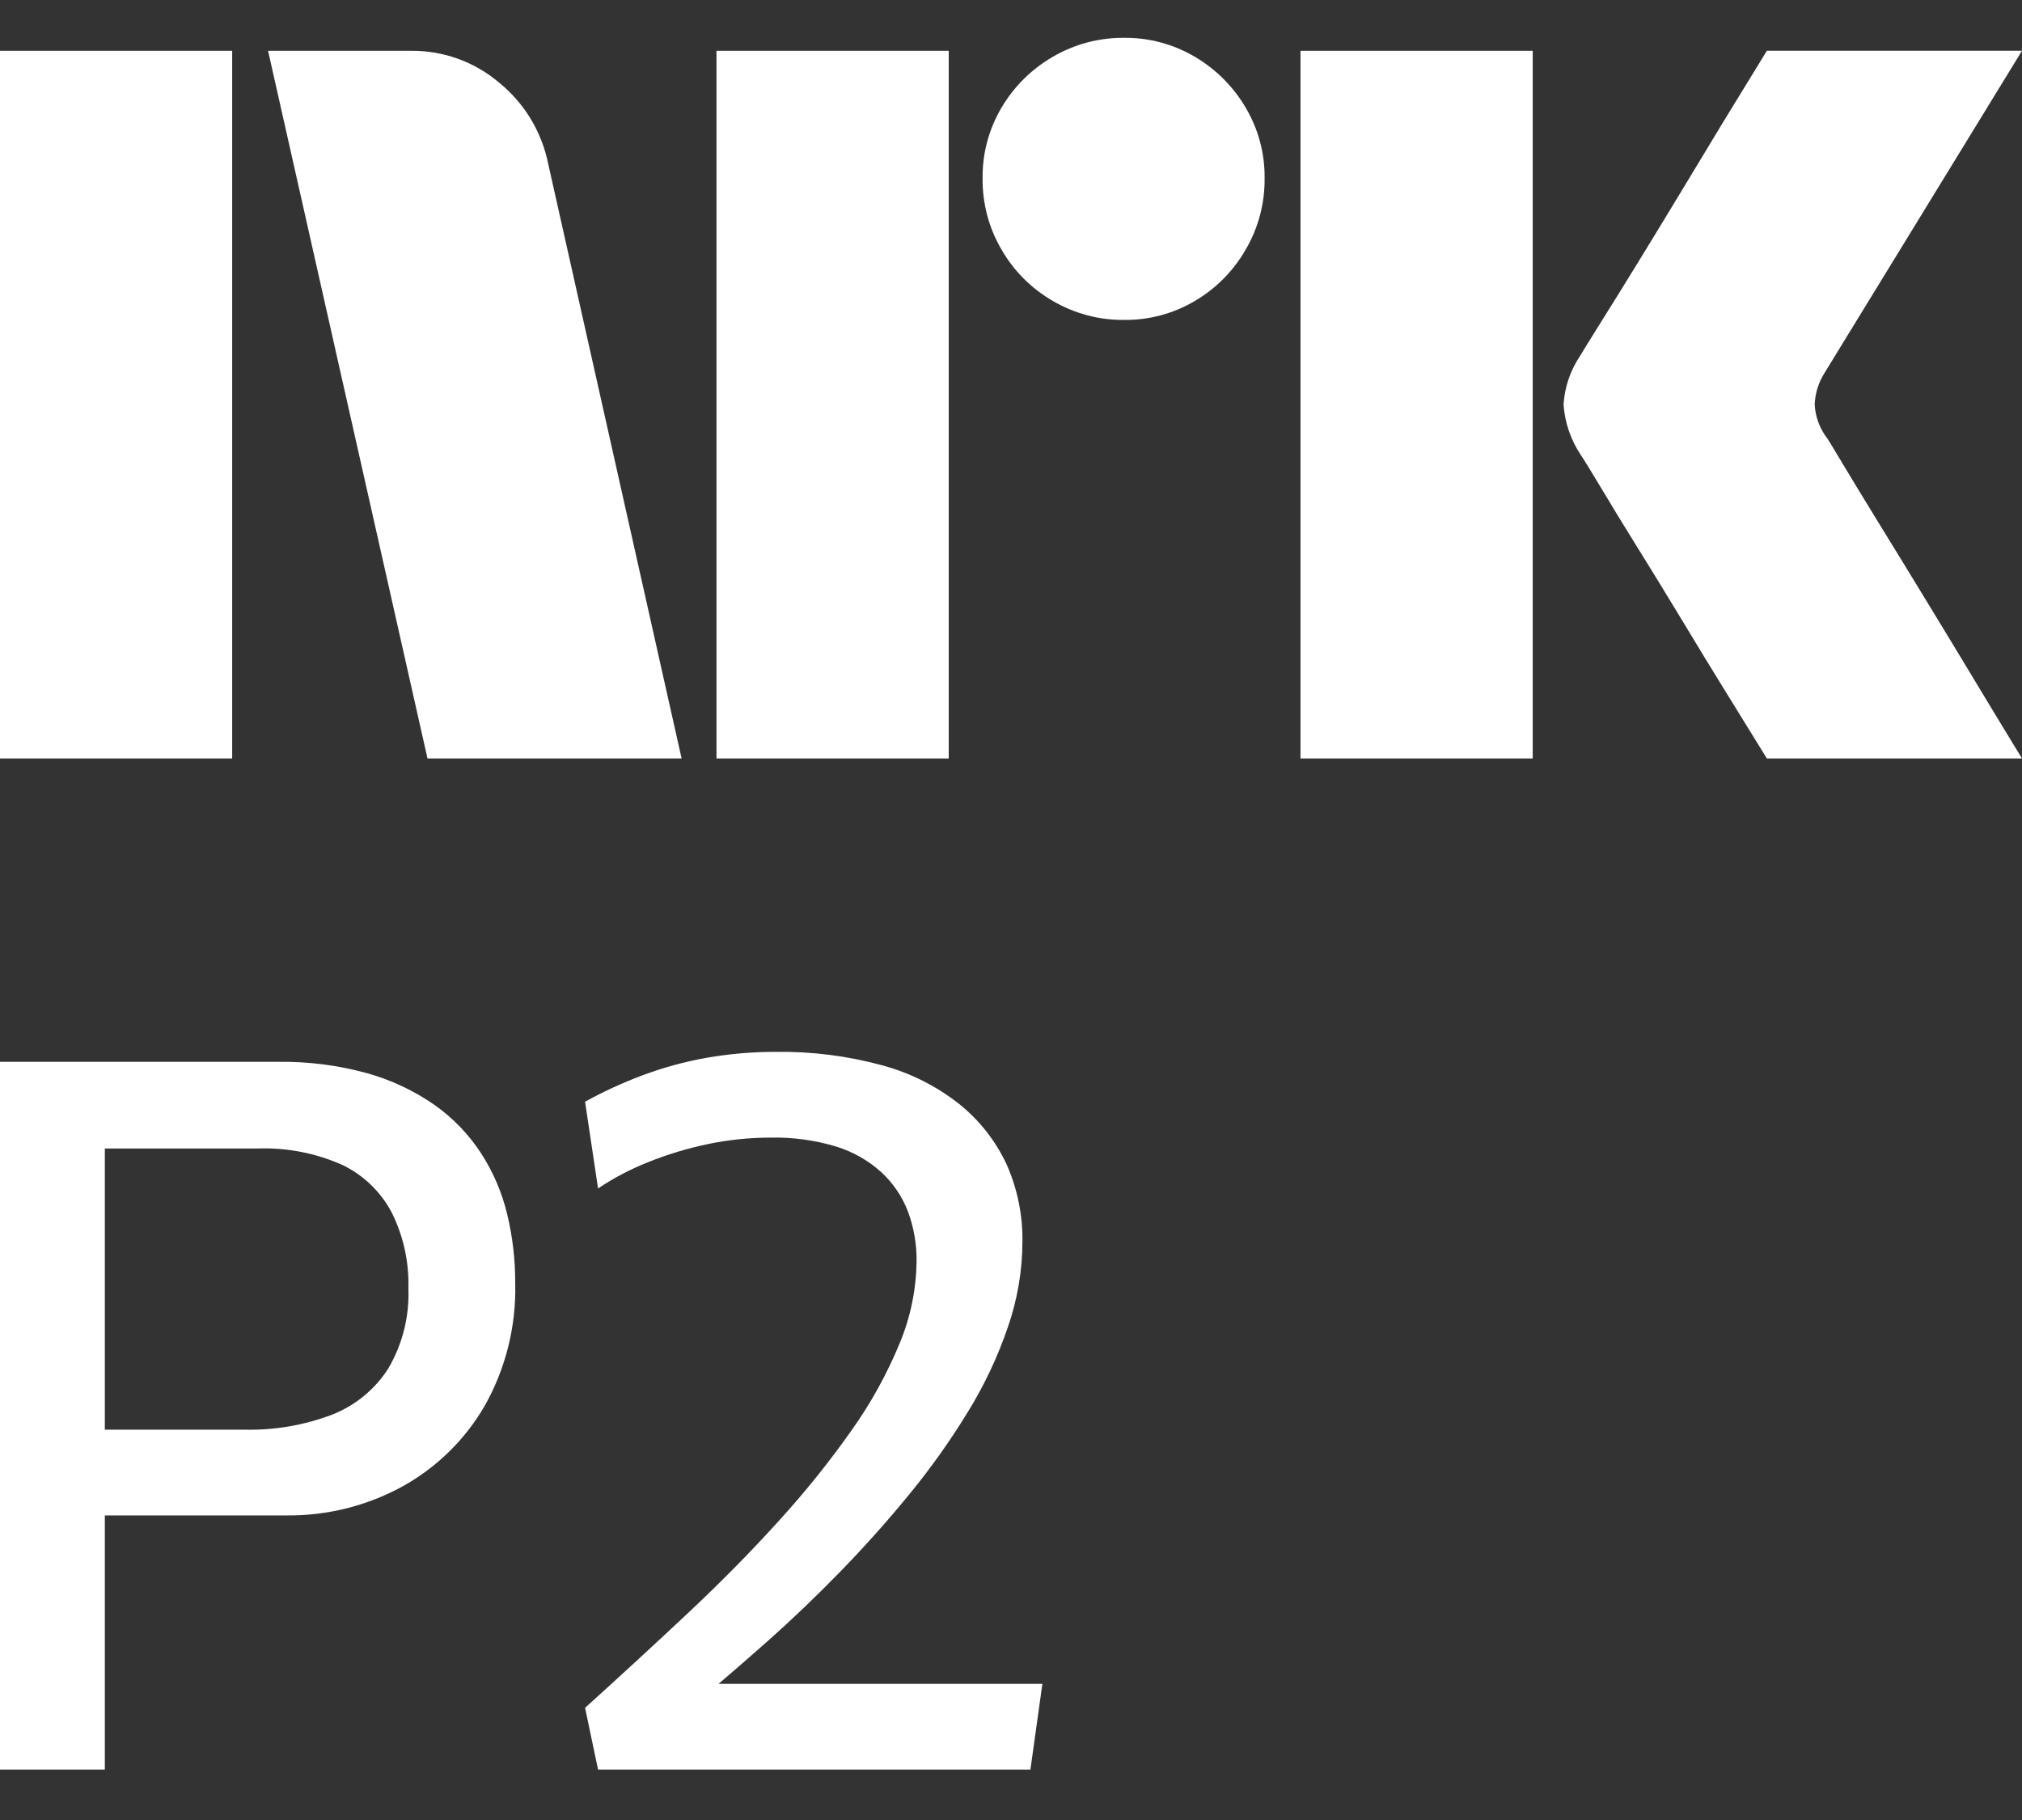 <svg width="40" height="36" viewBox="0 0 40 36" fill="none" xmlns="http://www.w3.org/2000/svg">
<rect x="0" y="0" width="40" height="36" fill="#333333" stroke="none"/>
<path d="M0 15.003V1.005H4.593V15.003H0ZM10.843 3.233L13.484 15.003H8.457L5.303 1.005H8.123C8.769 0.996 9.396 1.224 9.887 1.645C10.378 2.049 10.716 2.609 10.843 3.233ZM14.174 15.003V1.005H18.768V15.003H14.174ZM22.237 6.328C21.742 6.333 21.255 6.203 20.828 5.953C20.406 5.71 20.056 5.36 19.813 4.938C19.562 4.511 19.433 4.024 19.438 3.528C19.432 3.036 19.562 2.552 19.813 2.128C20.059 1.711 20.409 1.365 20.828 1.123C21.255 0.873 21.742 0.744 22.237 0.748C22.729 0.743 23.213 0.873 23.637 1.123C24.052 1.367 24.398 1.713 24.642 2.128C24.893 2.552 25.023 3.036 25.017 3.528C25.022 4.024 24.892 4.511 24.642 4.938C24.401 5.358 24.054 5.708 23.637 5.953C23.213 6.204 22.729 6.334 22.237 6.328H22.237ZM25.727 15.003V1.005H30.321V15.003H25.727ZM36.136 8.655C36.149 8.668 36.248 8.829 36.432 9.138C36.616 9.446 36.856 9.84 37.151 10.321C37.447 10.801 37.759 11.31 38.087 11.849C38.416 12.387 38.725 12.897 39.014 13.377C39.303 13.857 39.631 14.399 40 15.003H34.953C34.638 14.491 34.352 14.027 34.095 13.613C33.839 13.199 33.566 12.752 33.278 12.273C32.988 11.793 32.702 11.327 32.42 10.873C32.137 10.419 31.894 10.021 31.691 9.68C31.486 9.338 31.345 9.108 31.266 8.99C31.071 8.696 30.956 8.356 30.931 8.004C30.951 7.666 31.06 7.339 31.247 7.057C31.325 6.926 31.47 6.692 31.68 6.357C31.891 6.022 32.137 5.625 32.42 5.164C32.702 4.704 32.988 4.235 33.278 3.755C33.567 3.275 33.84 2.825 34.095 2.404C34.352 1.984 34.638 1.517 34.953 1.004H40L36.096 7.373C35.975 7.562 35.907 7.78 35.899 8.004C35.912 8.239 35.994 8.466 36.135 8.655H36.136Z" fill="white"/>
<path d="M9.52 22.817C9.278 22.443 8.966 22.118 8.602 21.86C8.196 21.577 7.745 21.364 7.269 21.23C6.69 21.07 6.091 20.994 5.491 21.003H0V35.003H2.074V29.975H5.649C6.456 29.987 7.252 29.79 7.96 29.403C8.638 29.028 9.202 28.476 9.59 27.805C10.006 27.066 10.214 26.228 10.192 25.38C10.194 24.922 10.141 24.465 10.034 24.02C9.932 23.593 9.758 23.186 9.52 22.817ZM7.683 27.066C7.418 27.482 7.027 27.803 6.568 27.983C6.009 28.194 5.416 28.295 4.819 28.279H2.074V22.718H5.096C5.673 22.697 6.248 22.808 6.775 23.044C7.194 23.246 7.537 23.578 7.752 23.99C7.981 24.452 8.093 24.963 8.079 25.479C8.101 26.035 7.964 26.586 7.683 27.066Z" fill="white"/>
<path d="M14.215 33.307C14.528 33.039 14.849 32.761 15.189 32.459C15.663 32.039 16.14 31.582 16.621 31.089C17.102 30.595 17.559 30.083 17.994 29.551C18.416 29.036 18.802 28.493 19.149 27.924C19.474 27.397 19.739 26.834 19.939 26.248C20.126 25.709 20.223 25.143 20.226 24.572C20.235 24.04 20.127 23.511 19.91 23.025C19.694 22.565 19.377 22.161 18.981 21.842C18.529 21.484 18.008 21.222 17.451 21.072C16.765 20.885 16.057 20.796 15.347 20.806C14.887 20.805 14.427 20.845 13.974 20.924C13.543 21.001 13.12 21.116 12.71 21.27C12.319 21.416 11.94 21.59 11.574 21.792L11.831 23.508C12.144 23.298 12.478 23.123 12.829 22.985C13.209 22.832 13.602 22.714 14.004 22.63C14.413 22.545 14.83 22.502 15.248 22.502C15.686 22.493 16.123 22.553 16.542 22.679C16.876 22.782 17.183 22.957 17.441 23.192C17.673 23.408 17.852 23.675 17.964 23.971C18.079 24.284 18.136 24.614 18.132 24.947C18.125 25.506 18.012 26.058 17.796 26.574C17.546 27.18 17.228 27.755 16.848 28.289C16.406 28.917 15.924 29.516 15.406 30.084C14.853 30.695 14.251 31.306 13.599 31.917C12.947 32.529 12.272 33.15 11.574 33.781L11.831 35.003H20.384L20.621 33.307L14.215 33.307Z" fill="white"/>
</svg>

